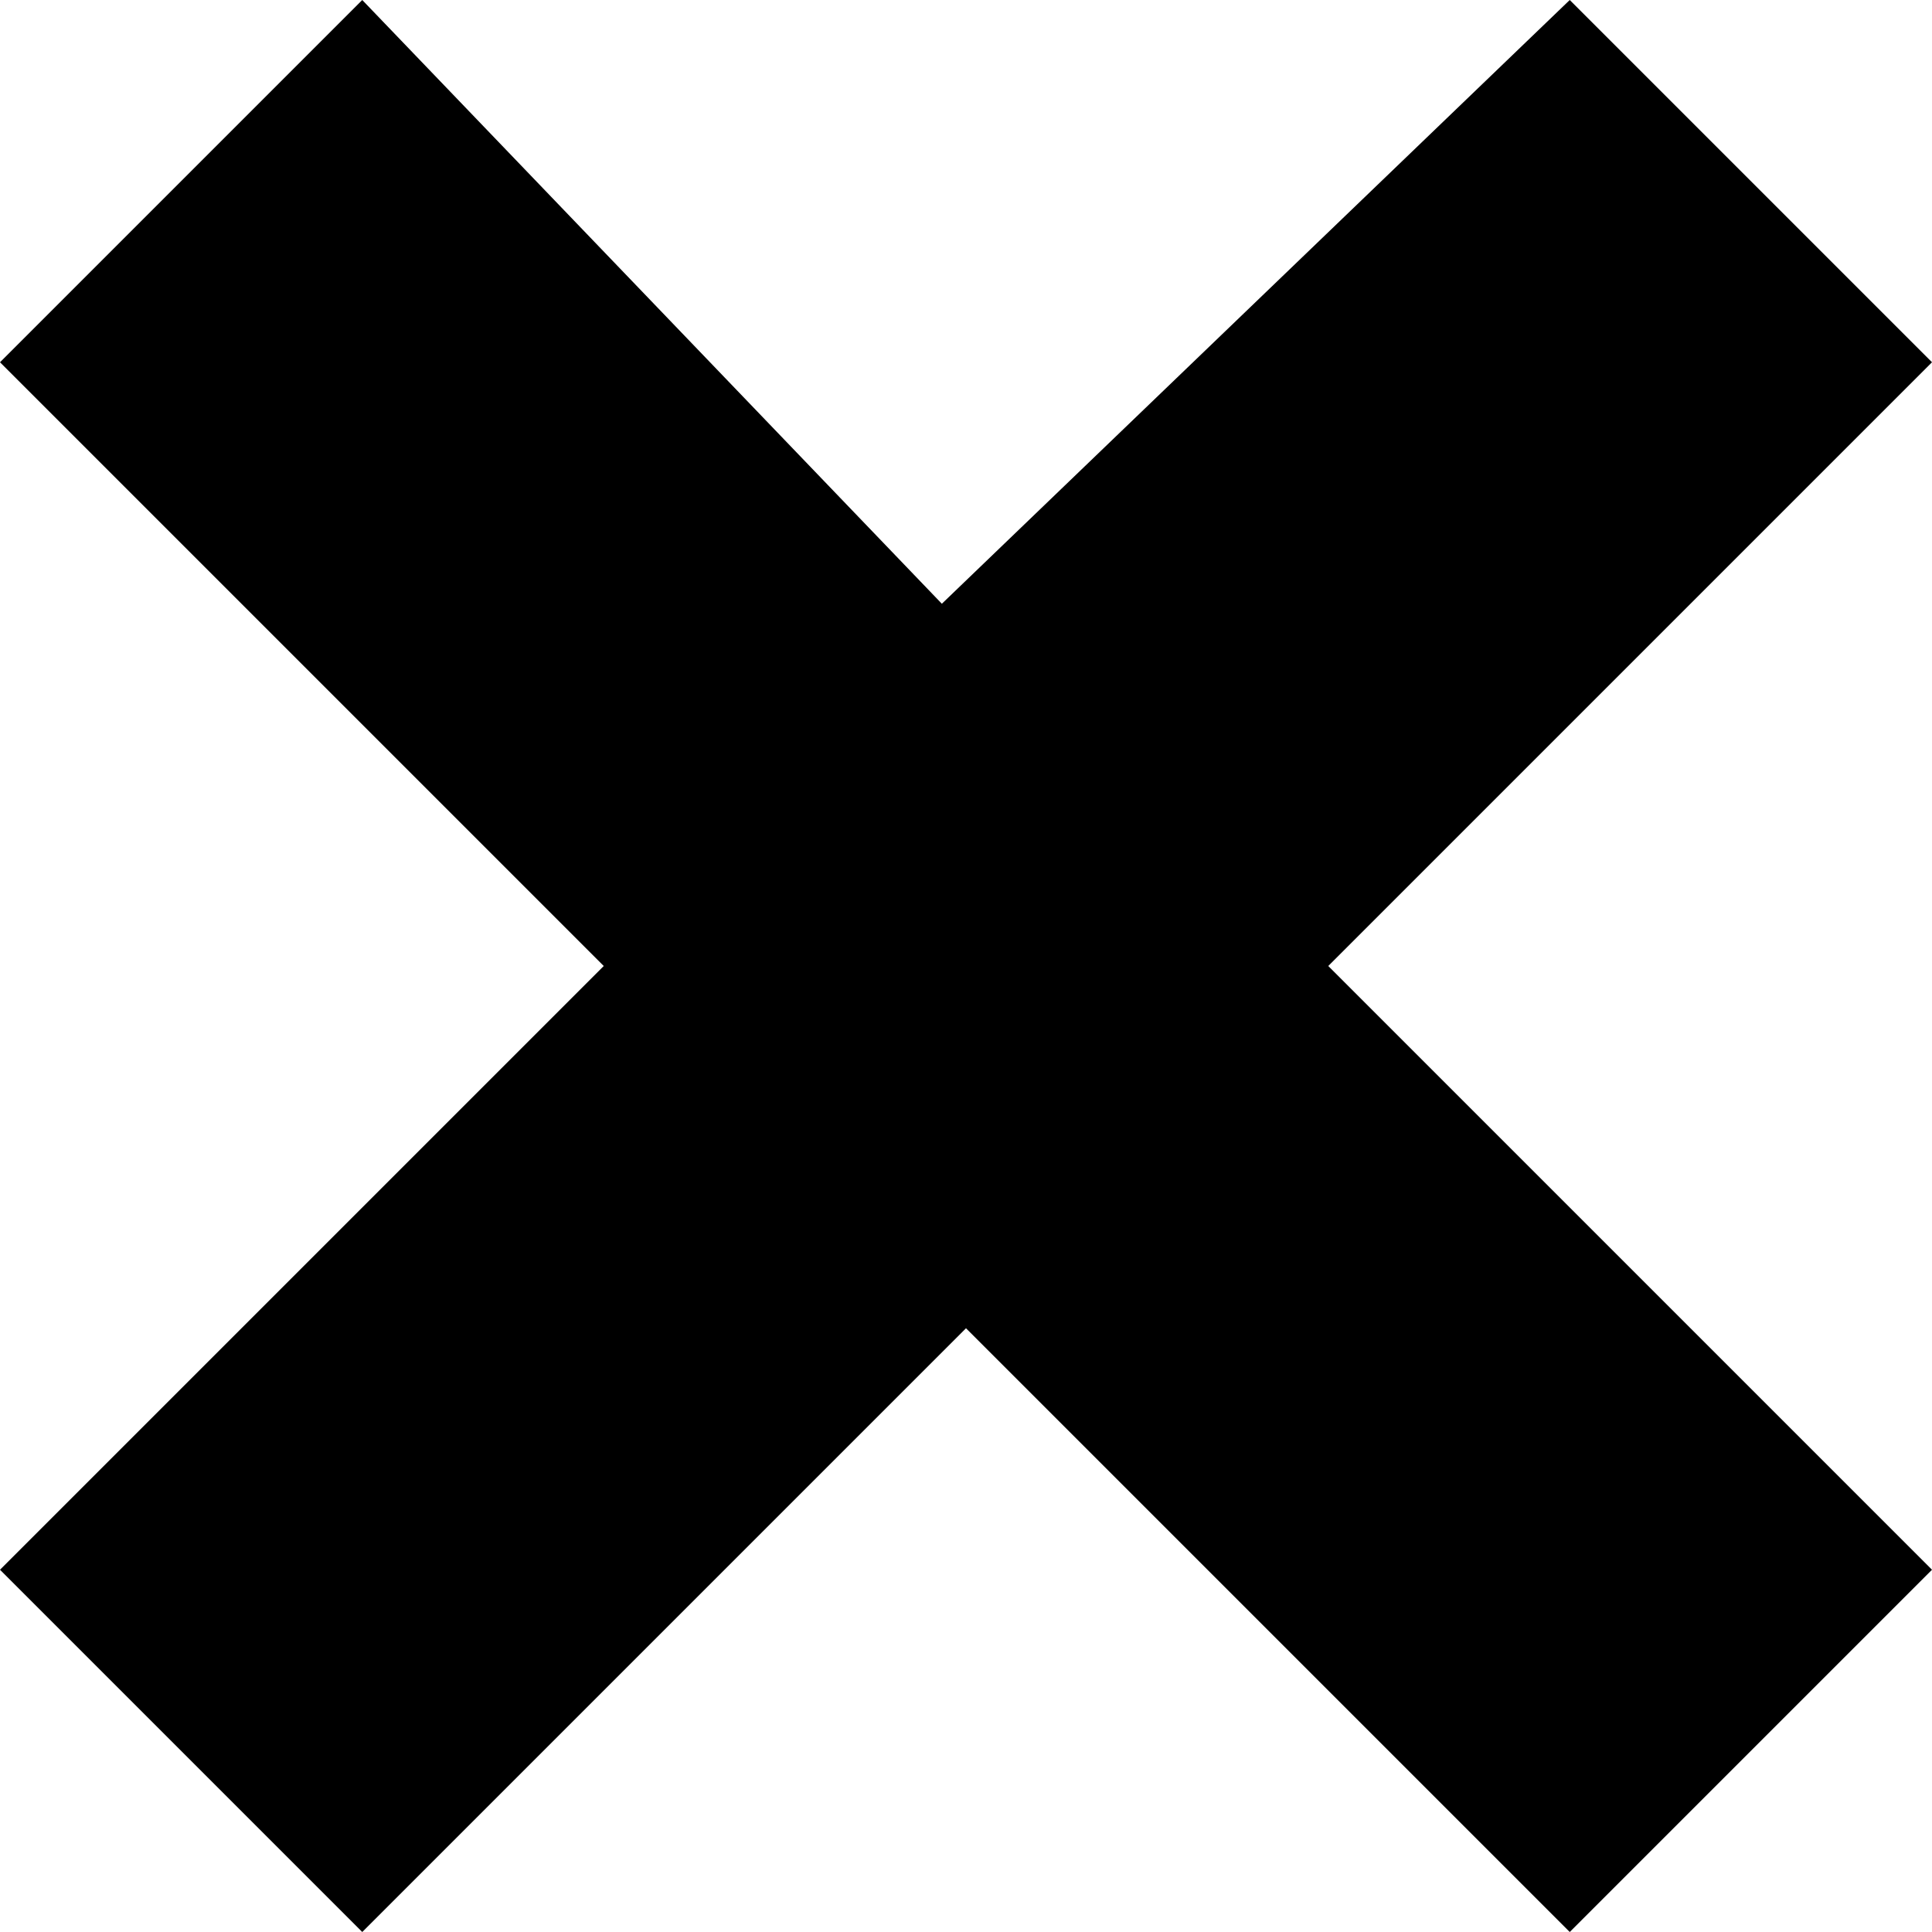 <?xml version="1.0" encoding="iso-8859-1"?>
<!-- Generator: Adobe Illustrator 18.1.1, SVG Export Plug-In . SVG Version: 6.00 Build 0)  -->
<svg version="1.1" xmlns="http://www.w3.org/2000/svg" xmlns:xlink="http://www.w3.org/1999/xlink" x="0px" y="0px"
	 viewBox="0 0 8 8" style="enable-background:new 0 0 8 8;" xml:space="preserve">
<g id="x">
	<g>
		<path d="M1.5,0L0,1.5L2.5,4L0,6.5L1.5,8L4,5.5L6.5,8L8,6.5L5.5,4L8,1.5L6.5,0L3.9,2.5L1.5,0z"/>
	</g>
</g>
<g id="Layer_1">
</g>
</svg>
